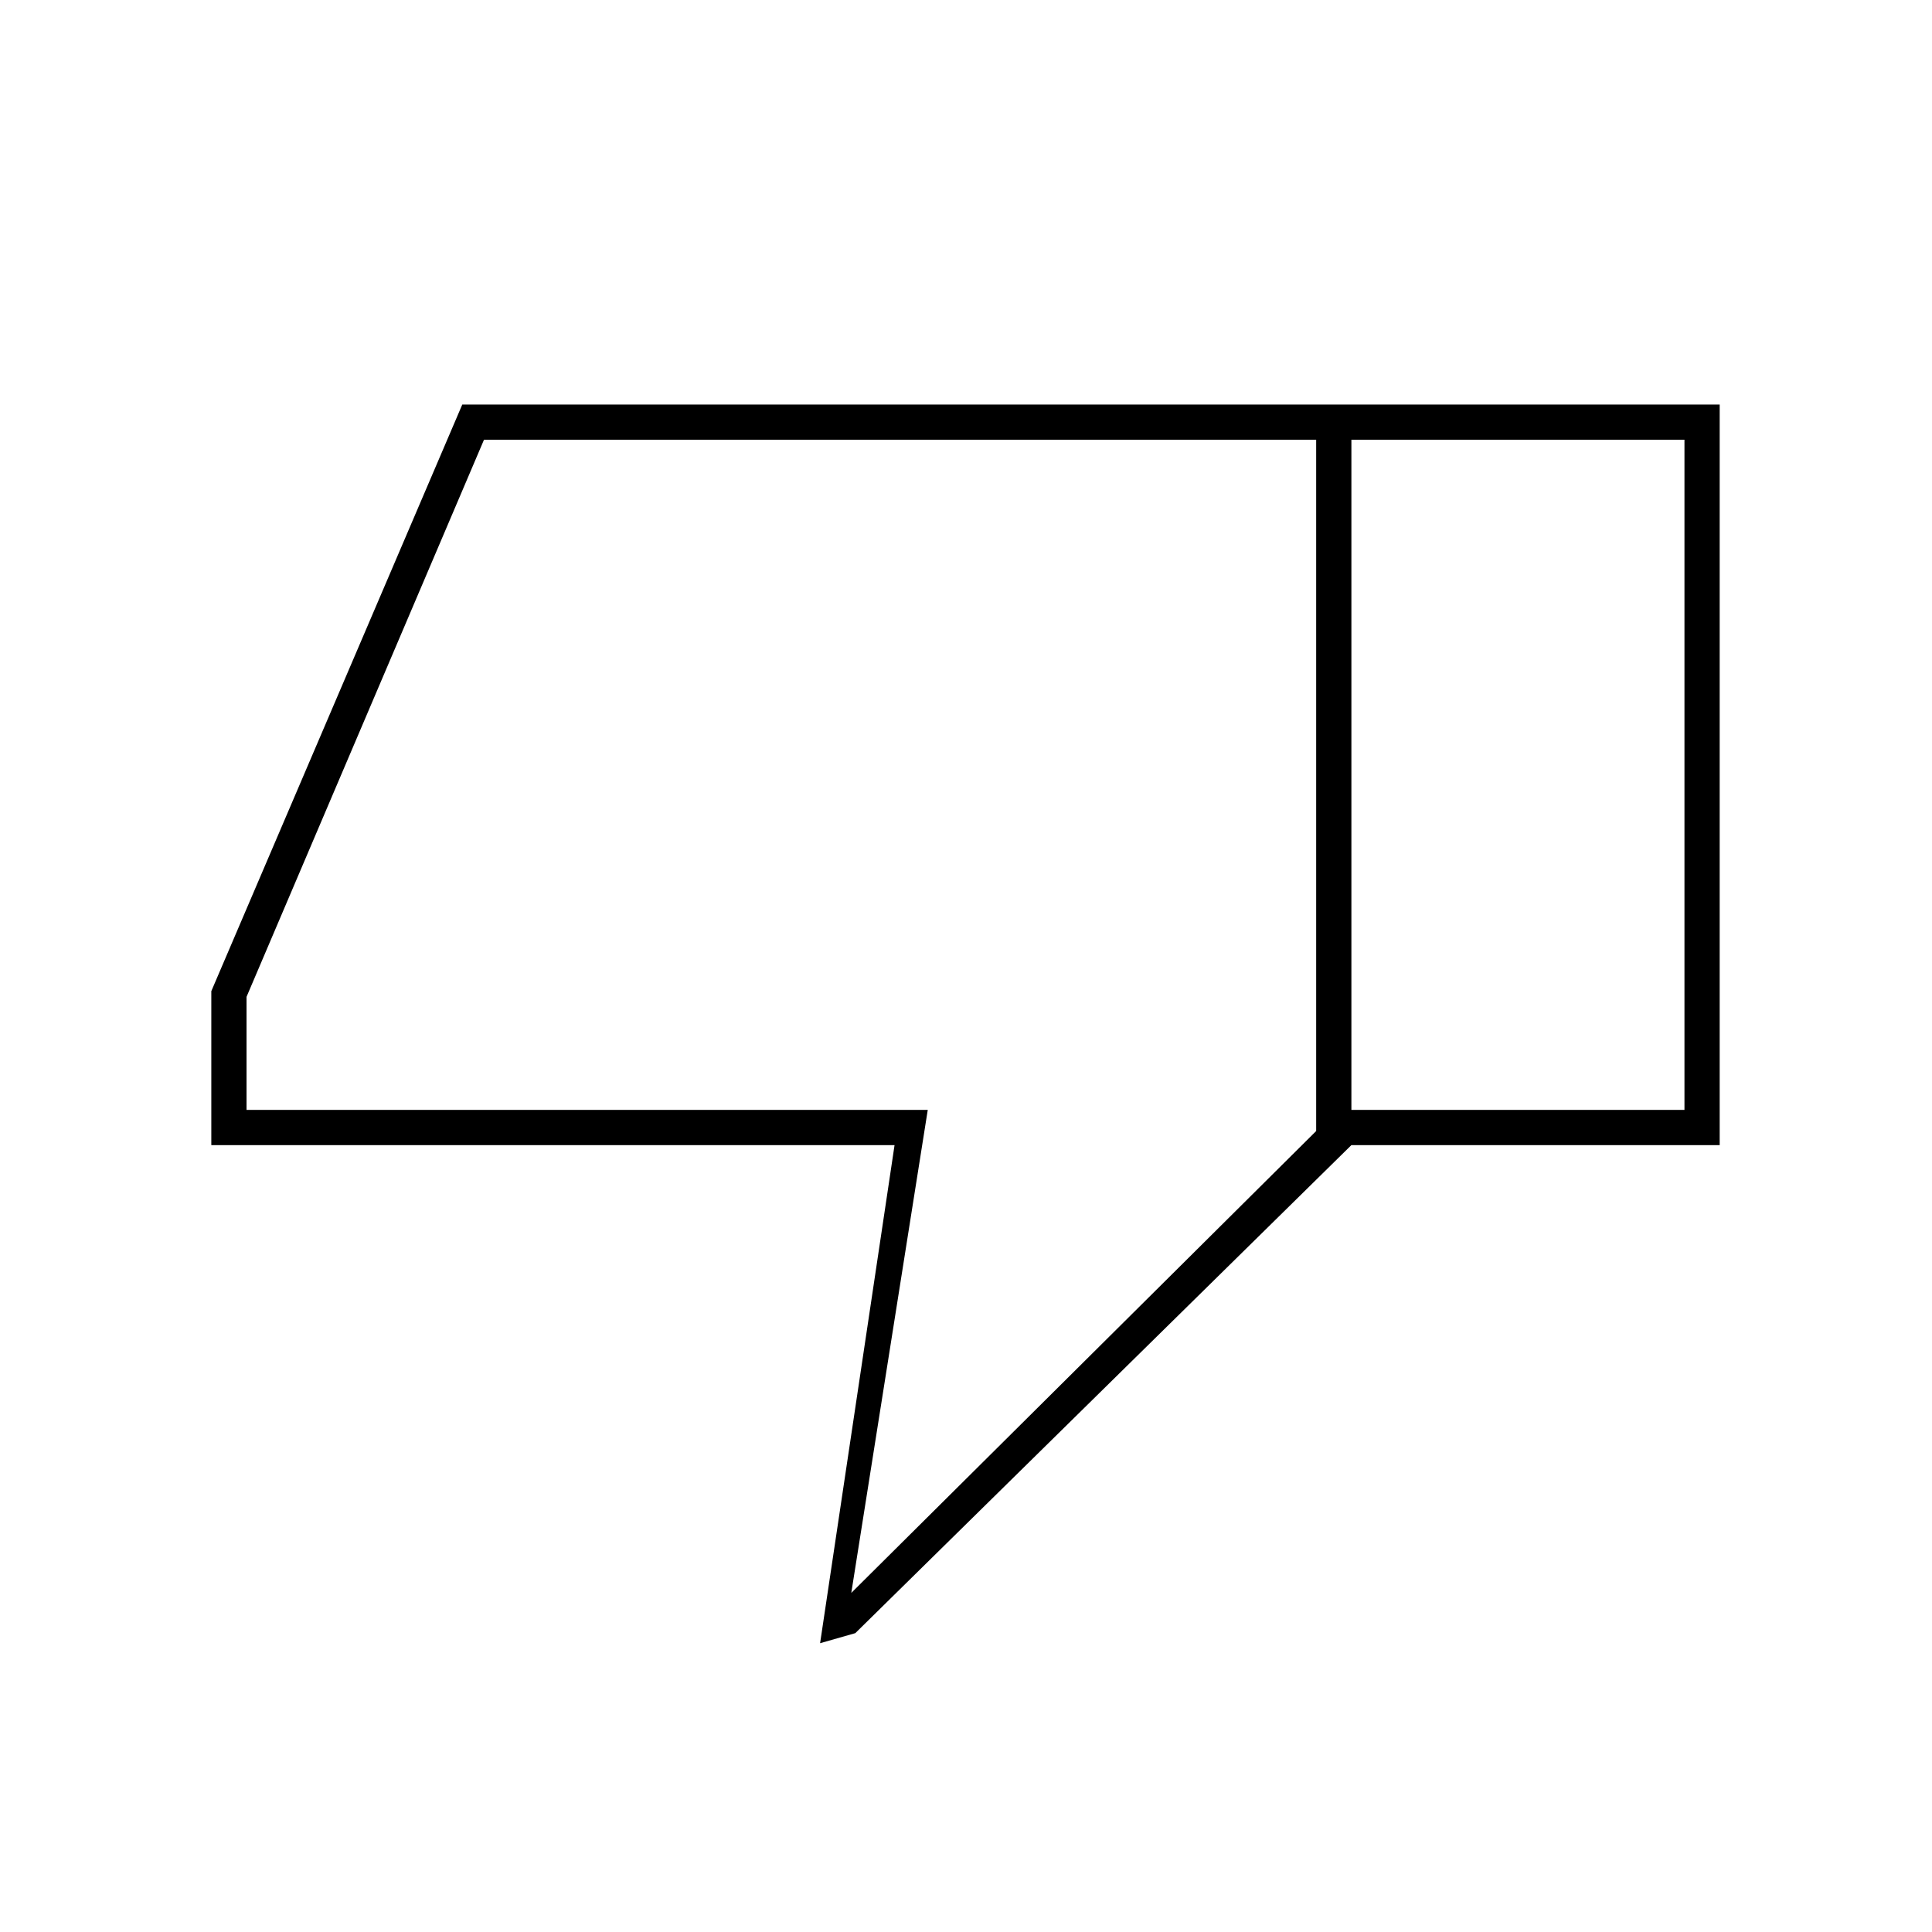 <svg xmlns="http://www.w3.org/2000/svg" height="20" viewBox="0 -960 960 960" width="20"><path d="M105-391v-76.5L229.71-759H671.5v368L425-148.5l-17.5 5 37-247.5H105Zm549-350.5H240.5l-118 276.83v56.17H461l-38 240L654-398v-343.5Zm0 343.5v-343.5V-398Zm17.5 7v-17.5H837v-333H671.5V-759h183v368h-183Z"/></svg>